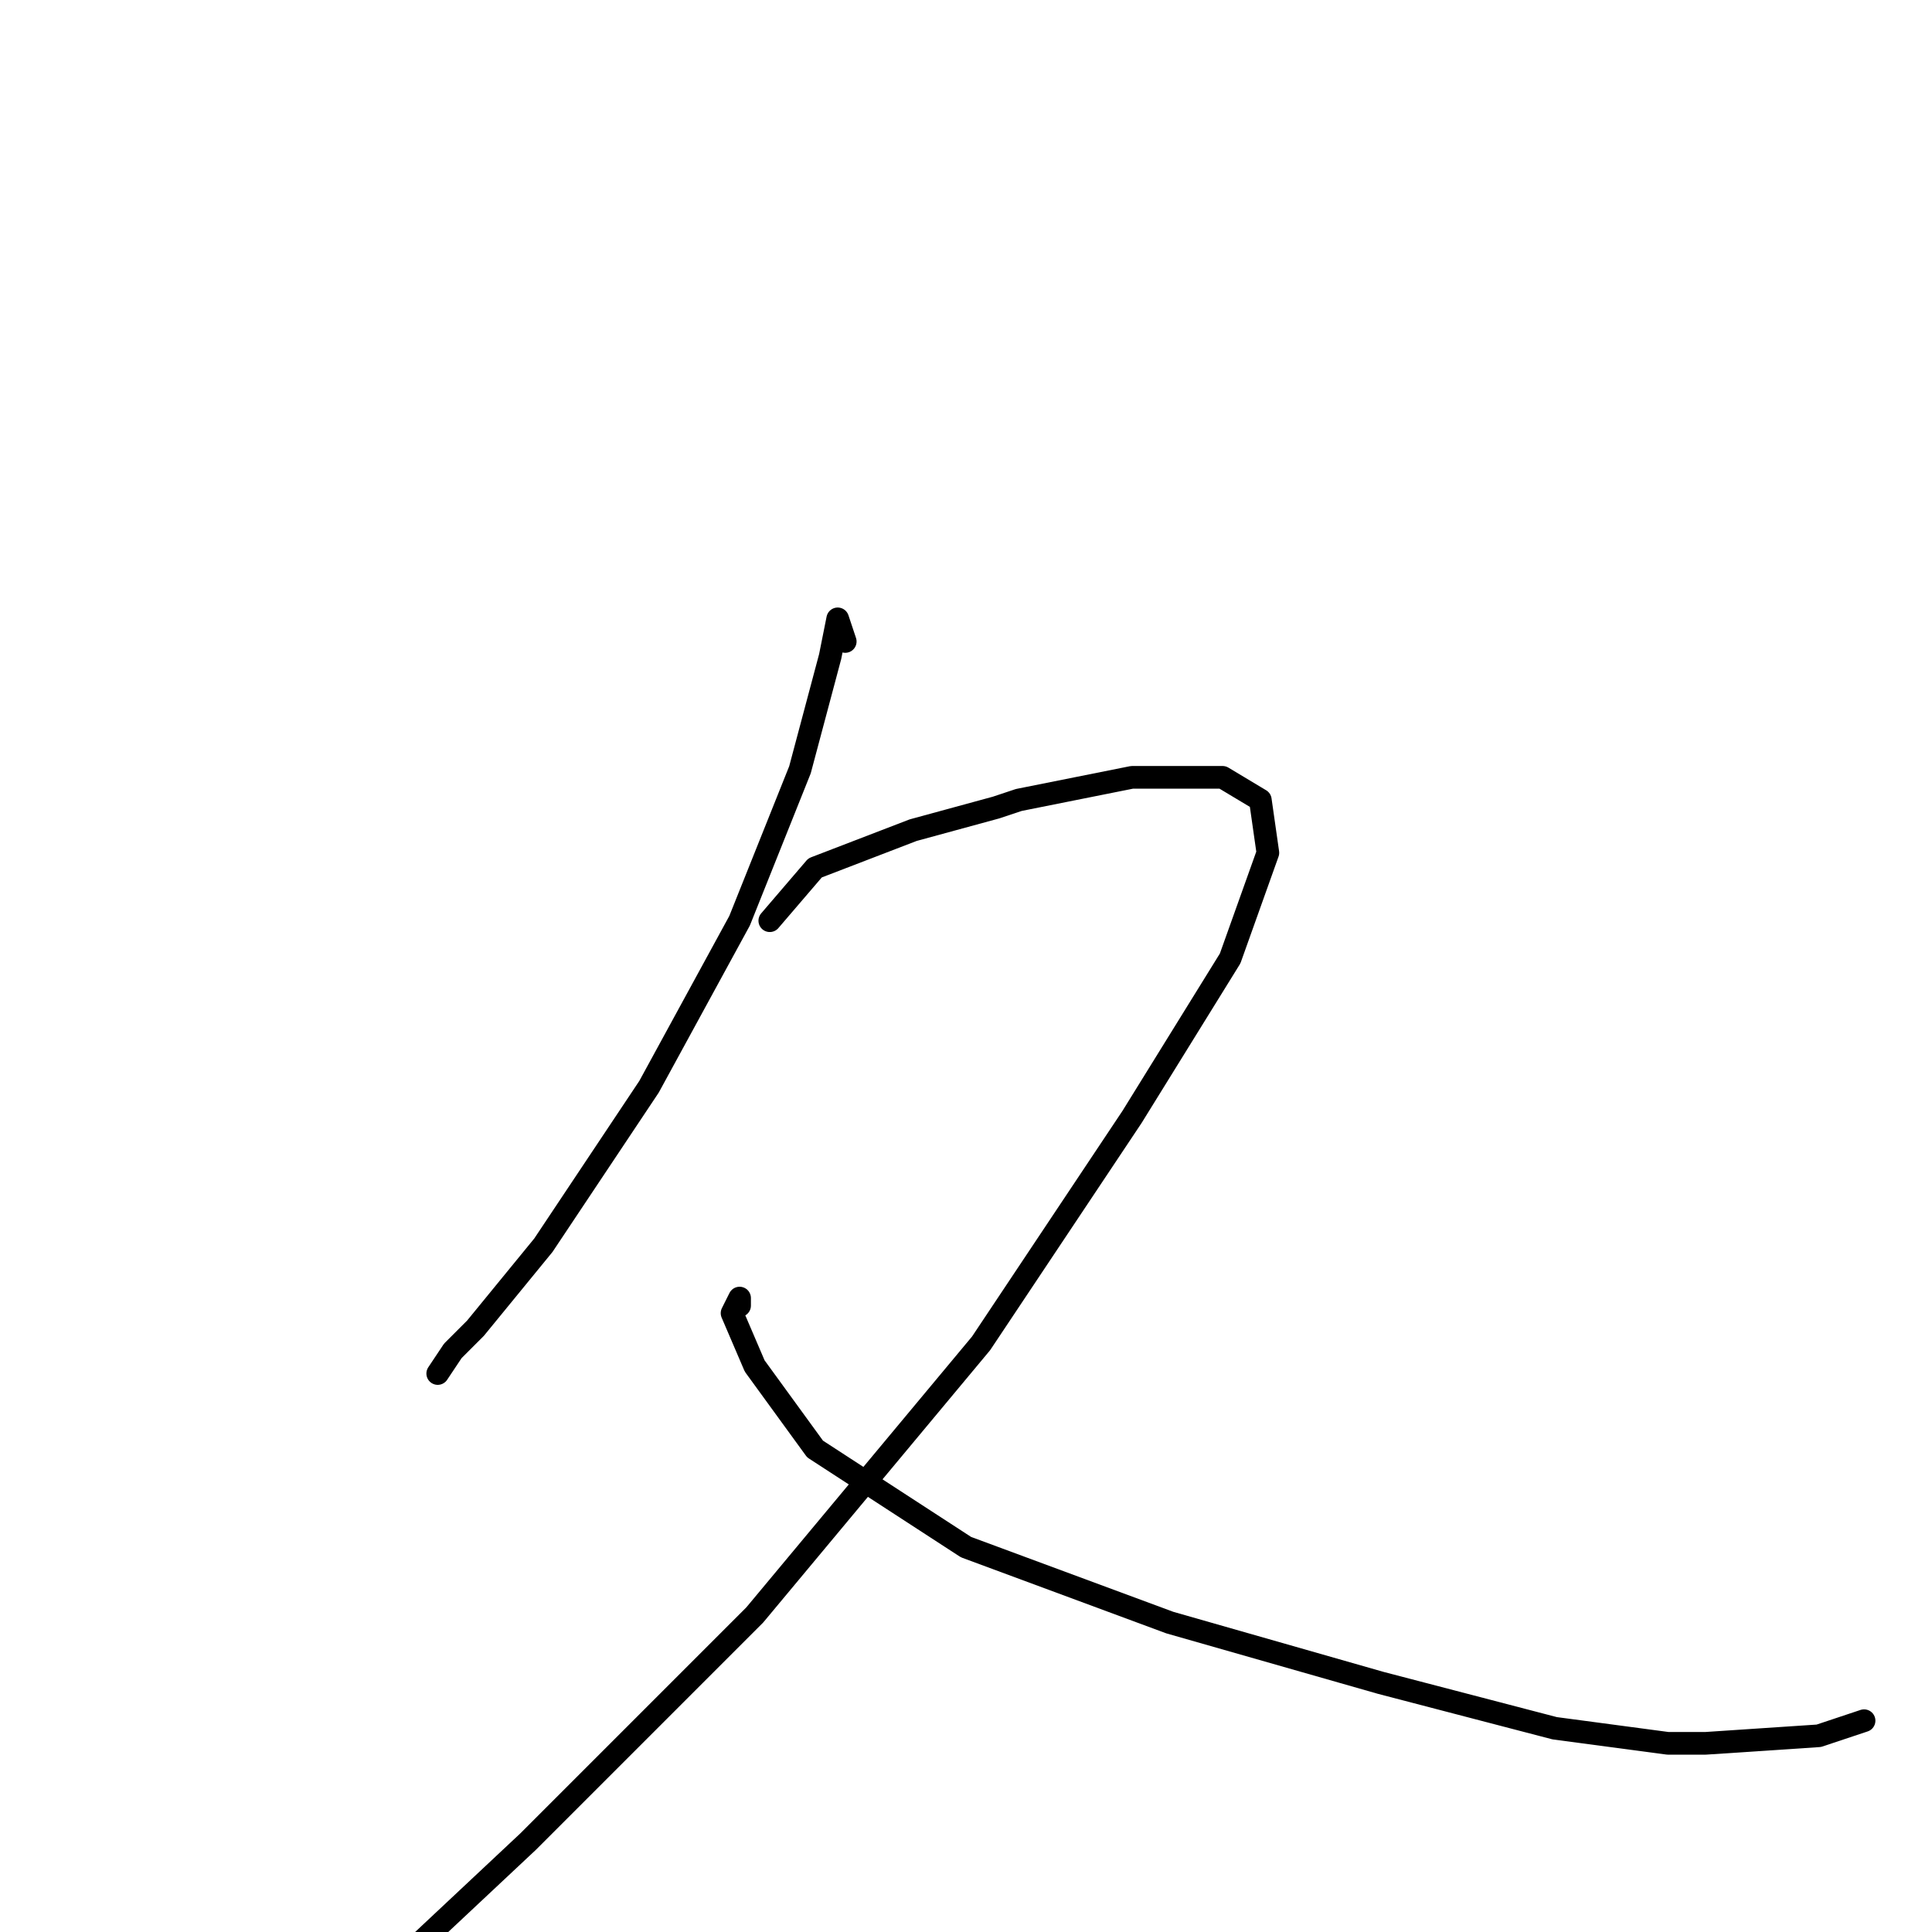 <?xml version="1.0" standalone="no"?>
    <svg width="256" height="256" xmlns="http://www.w3.org/2000/svg" version="1.1">
    <polyline stroke="black" stroke-width="3" stroke-linecap="round" fill="transparent" stroke-linejoin="round" points="112 85 111 82 110 87 106 102 98 122 86 144 72 165 63 176 60 179 58 182 58 182 " />
        <polyline stroke="black" stroke-width="3" stroke-linecap="round" fill="transparent" stroke-linejoin="round" points="102 122 108 115 121 110 132 107 135 106 150 103 162 103 167 106 168 113 163 127 150 148 130 178 100 214 70 244 54 259 49 262 40 266 39 266 37 266 37 266 " />
        <polyline stroke="black" stroke-width="3" stroke-linecap="round" fill="transparent" stroke-linejoin="round" points="98 173 98 172 97 174 100 181 108 192 128 205 155 215 183 223 206 229 221 231 226 231 241 230 247 228 247 228 " />
        </svg>